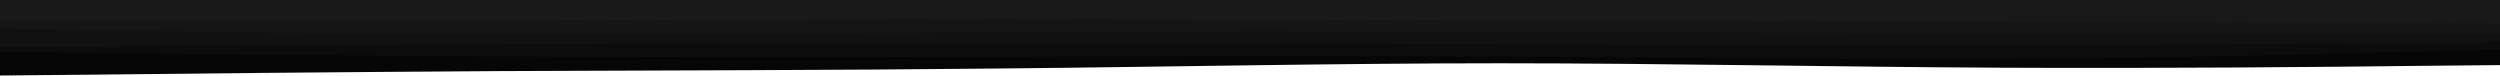 <svg width="960" height="29" viewBox="0 0 960 29" fill="none" xmlns="http://www.w3.org/2000/svg">
<path d="M0 29L32 28.7C64 28.3 128 27.7 192 27.3C256 27 320 27 384 26.3C448 25.7 512 24.3 576 24.3C640 24.3 704 25.7 768 26C832 26.3 896 25.7 928 25.3L960 25V0H928C896 0 832 0 768 0C704 0 640 0 576 0C512 0 448 0 384 0C320 0 256 0 192 0C128 0 64 0 32 0H0V29Z" fill="#060606"/>
<path d="M0 20L32 20.3C64 20.7 128 21.3 192 21.7C256 22 320 22 384 21.8C448 21.7 512 21.3 576 21.7C640 22 704 23 768 22.7C832 22.3 896 20.7 928 19.8L960 19V0H928C896 0 832 0 768 0C704 0 640 0 576 0C512 0 448 0 384 0C320 0 256 0 192 0C128 0 64 0 32 0H0V20Z" fill="#0C0C0C"/>
<path d="M0 18L32 17.8C64 17.7 128 17.3 192 17C256 16.7 320 16.3 384 16.3C448 16.3 512 16.7 576 17C640 17.3 704 17.7 768 17.5C832 17.3 896 16.7 928 16.3L960 16V0H928C896 0 832 0 768 0C704 0 640 0 576 0C512 0 448 0 384 0C320 0 256 0 192 0C128 0 64 0 32 0H0V18Z" fill="#111111"/>
<path d="M0 11L32 11.5C64 12 128 13 192 13.2C256 13.3 320 12.7 384 12.3C448 12 512 12 576 12.2C640 12.3 704 12.7 768 12.8C832 13 896 13 928 13H960V0H928C896 0 832 0 768 0C704 0 640 0 576 0C512 0 448 0 384 0C320 0 256 0 192 0C128 0 64 0 32 0H0V11Z" fill="#151515"/>
<path d="M0 8H32C64 8 128 8 192 7.8C256 7.7 320 7.3 384 7.3C448 7.3 512 7.7 576 7.8C640 8 704 8 768 8.2C832 8.3 896 8.7 928 8.8L960 9V0H928C896 0 832 0 768 0C704 0 640 0 576 0C512 0 448 0 384 0C320 0 256 0 192 0C128 0 64 0 32 0H0V8Z" fill="#191919"/>
</svg>
